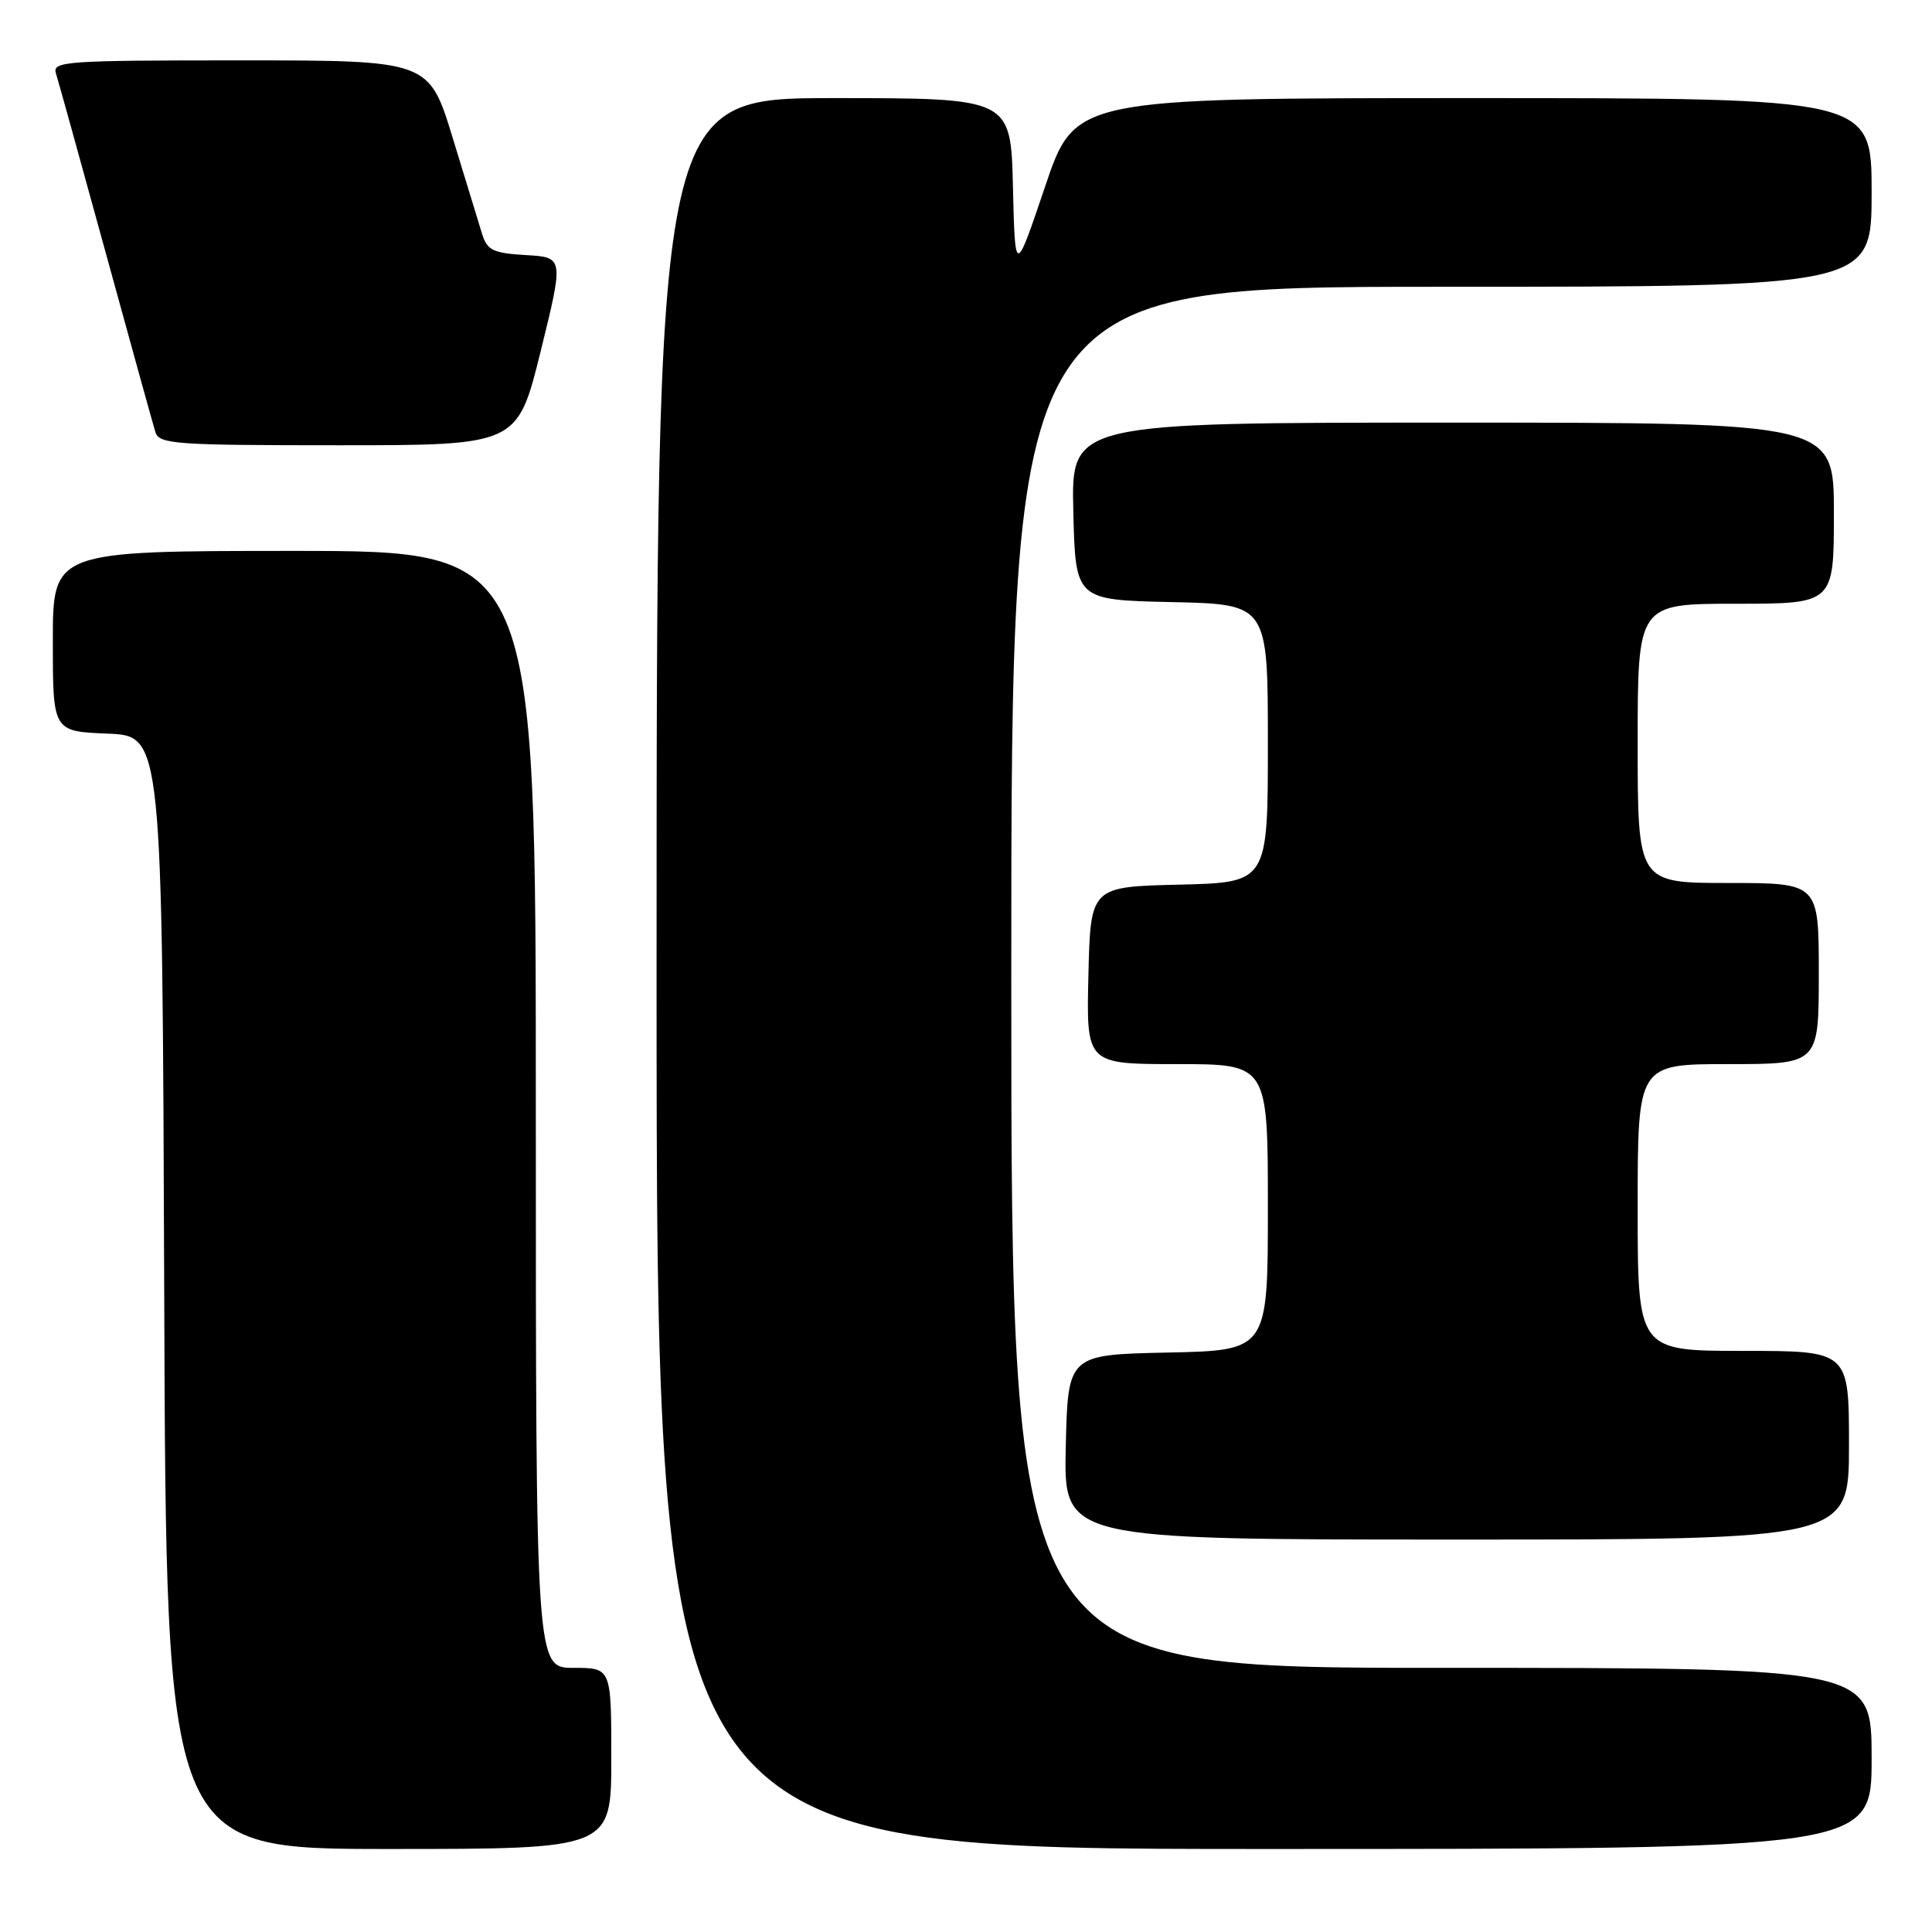 <?xml version="1.0" encoding="UTF-8" standalone="no"?>
<!DOCTYPE svg PUBLIC "-//W3C//DTD SVG 1.1//EN" "http://www.w3.org/Graphics/SVG/1.1/DTD/svg11.dtd" >
<svg xmlns="http://www.w3.org/2000/svg" xmlns:xlink="http://www.w3.org/1999/xlink" version="1.1" viewBox="0 0 256 256">
 <g >
 <path fill="currentColor"
d=" M 81.00 233.00 C 81.00 221.00 81.00 221.00 76.00 221.00 C 71.00 221.00 71.00 221.00 71.00 147.00 C 71.00 73.00 71.00 73.00 39.00 73.00 C 7.00 73.00 7.00 73.00 7.00 84.96 C 7.00 96.91 7.00 96.91 14.25 97.21 C 21.50 97.50 21.50 97.50 21.76 171.25 C 22.01 245.00 22.01 245.00 51.51 245.00 C 81.00 245.00 81.00 245.00 81.00 233.00 Z  M 248.00 233.00 C 248.00 221.00 248.00 221.00 191.00 221.00 C 134.00 221.00 134.00 221.00 134.00 129.50 C 134.00 38.00 134.00 38.00 191.00 38.00 C 248.00 38.00 248.00 38.00 248.00 25.50 C 248.00 13.00 248.00 13.00 195.22 13.00 C 142.43 13.00 142.43 13.00 138.47 24.75 C 134.50 36.50 134.50 36.50 134.22 24.75 C 133.94 13.00 133.94 13.00 110.47 13.00 C 87.00 13.00 87.00 13.00 87.00 129.00 C 87.00 245.00 87.00 245.00 167.50 245.00 C 248.00 245.00 248.00 245.00 248.00 233.00 Z  M 245.00 191.50 C 245.00 179.00 245.00 179.00 231.00 179.00 C 217.00 179.00 217.00 179.00 217.00 160.00 C 217.00 141.00 217.00 141.00 229.00 141.00 C 241.00 141.00 241.00 141.00 241.00 129.00 C 241.00 117.00 241.00 117.00 229.00 117.00 C 217.00 117.00 217.00 117.00 217.00 98.50 C 217.00 80.00 217.00 80.00 230.00 80.00 C 243.00 80.00 243.00 80.00 243.00 68.00 C 243.00 56.00 243.00 56.00 192.47 56.00 C 141.94 56.00 141.94 56.00 142.22 67.75 C 142.50 79.50 142.50 79.50 155.25 79.78 C 168.00 80.06 168.00 80.06 168.00 98.50 C 168.00 116.94 168.00 116.94 156.25 117.22 C 144.50 117.50 144.50 117.50 144.22 129.25 C 143.94 141.00 143.94 141.00 155.97 141.00 C 168.00 141.00 168.00 141.00 168.00 159.97 C 168.00 178.94 168.00 178.94 154.75 179.22 C 141.50 179.50 141.50 179.50 141.22 191.75 C 140.94 204.00 140.94 204.00 192.97 204.00 C 245.00 204.00 245.00 204.00 245.00 191.50 Z  M 71.64 46.55 C 74.71 34.09 74.71 34.09 69.68 33.80 C 65.32 33.54 64.56 33.17 63.88 31.00 C 63.46 29.62 61.70 23.89 59.98 18.25 C 56.84 8.00 56.84 8.00 31.85 8.00 C 8.51 8.00 6.90 8.12 7.42 9.75 C 7.72 10.71 10.69 21.40 14.01 33.50 C 17.33 45.60 20.29 56.29 20.59 57.25 C 21.09 58.85 23.14 59.00 44.85 59.00 C 68.56 59.00 68.56 59.00 71.64 46.55 Z "/>
</g>
</svg>